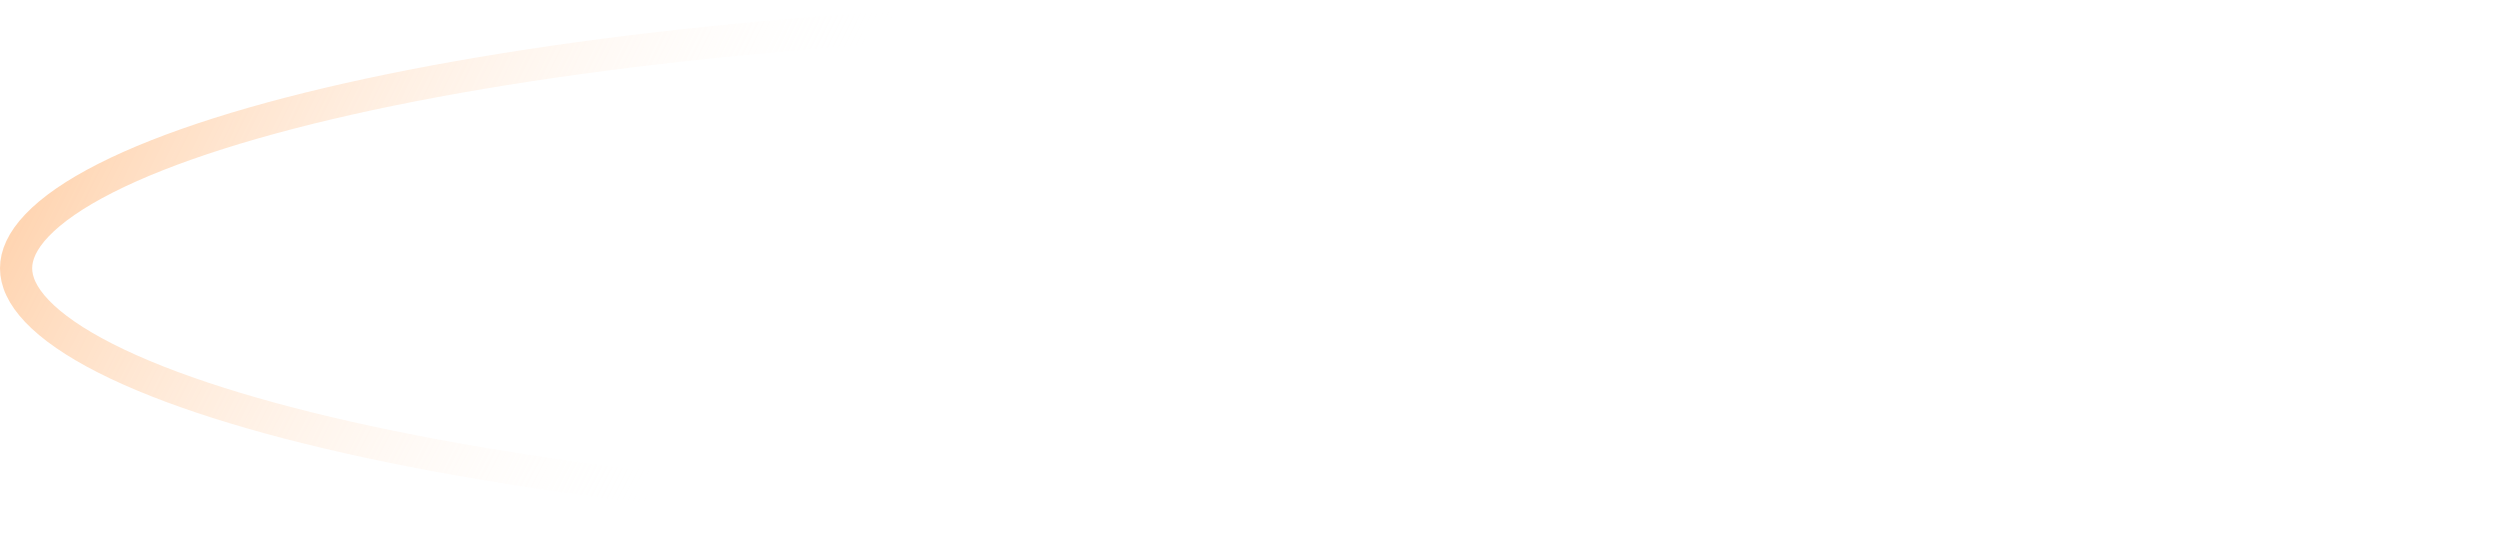 <svg width="233" height="50" viewBox="0 0 233 50" fill="none" xmlns="http://www.w3.org/2000/svg">
<path d="M231.5 25C231.5 26.219 230.931 27.552 229.548 29.003C228.158 30.461 226.033 31.939 223.166 33.393C217.438 36.3 209.051 38.96 198.563 41.211C177.612 45.707 148.598 48.5 116.5 48.5C84.403 48.5 55.388 45.707 34.437 41.211C23.949 38.96 15.562 36.3 9.834 33.393C6.967 31.939 4.842 30.461 3.452 29.003C2.069 27.552 1.5 26.219 1.5 25C1.5 23.781 2.069 22.448 3.452 20.997C4.842 19.539 6.967 18.061 9.834 16.607C15.562 13.7 23.949 11.04 34.437 8.789C55.388 4.293 84.403 1.5 116.5 1.5C148.598 1.5 177.612 4.293 198.563 8.789C209.051 11.04 217.438 13.7 223.166 16.607C226.033 18.061 228.158 19.539 229.548 20.997C230.931 22.448 231.5 23.781 231.5 25Z" stroke="url(#paint0_radial)" stroke-width="3"/>
<defs>
<radialGradient id="paint0_radial" cx="0" cy="0" r="1" gradientUnits="userSpaceOnUse" gradientTransform="translate(-56 25) rotate(27.91) scale(114.295 518.065)">
<stop stop-color="#FF7B0D"/>
<stop offset="1" stop-color="white" stop-opacity="0"/>
</radialGradient>
</defs>
</svg>
